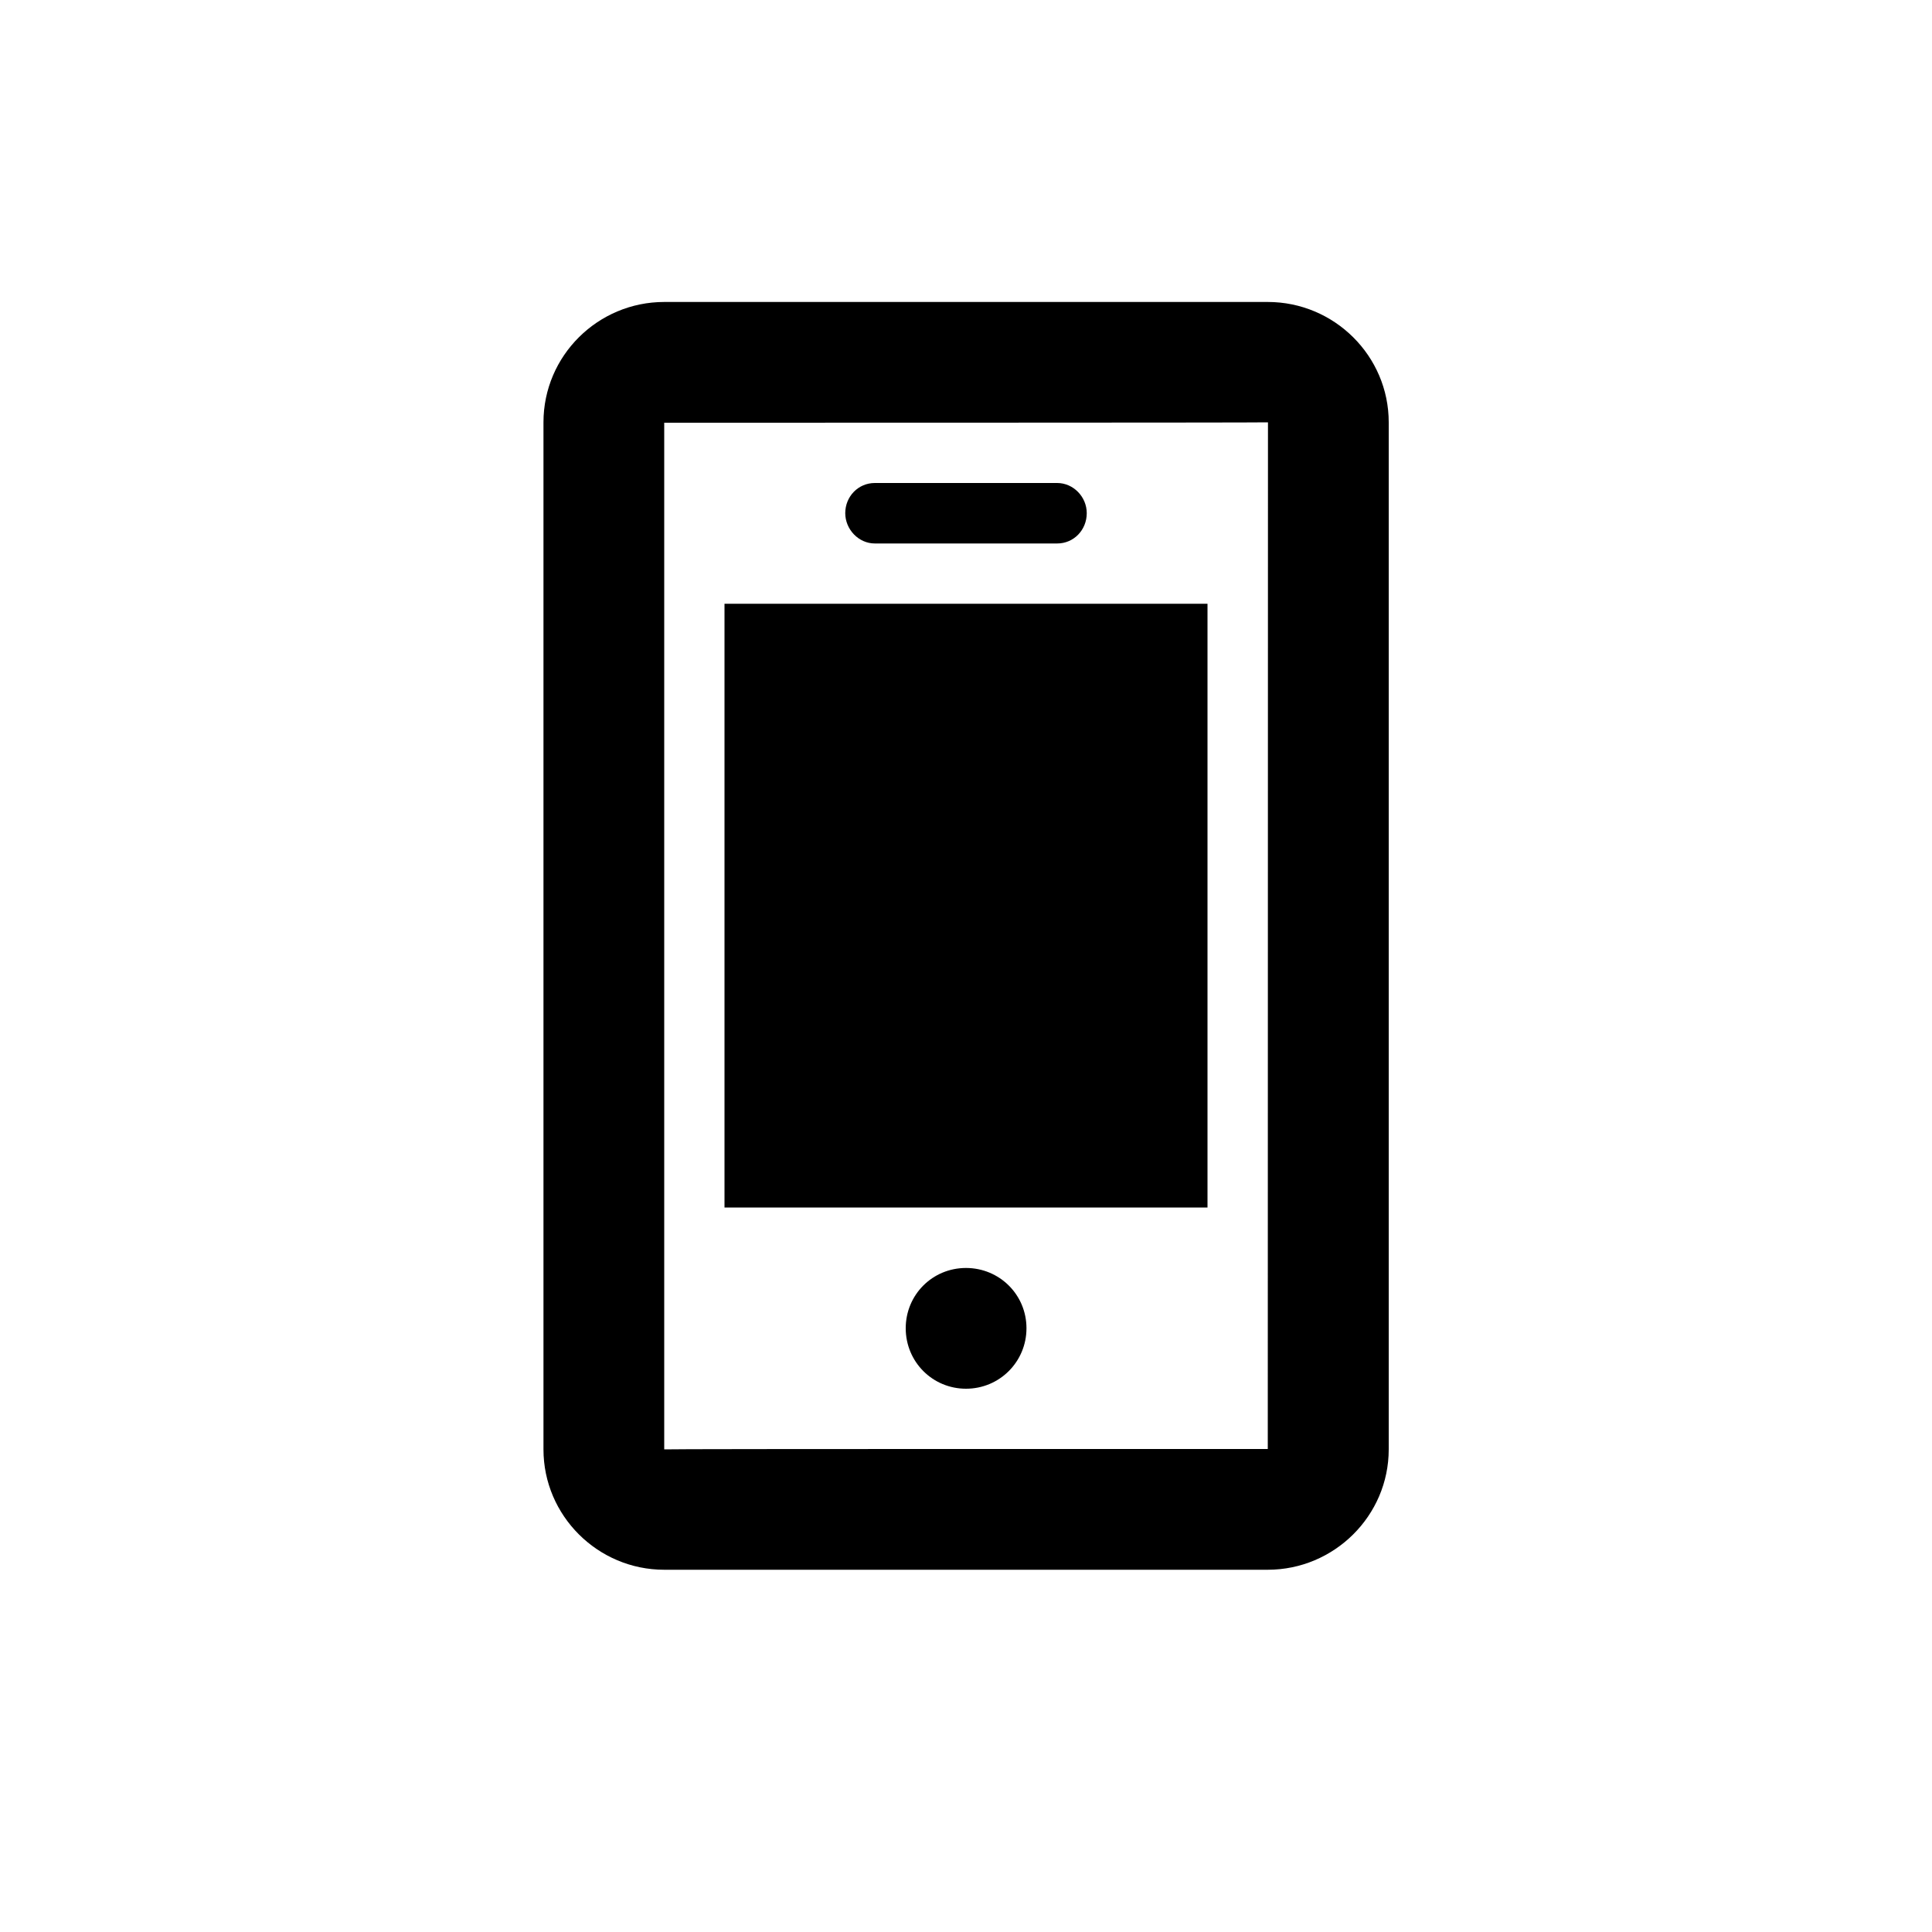 <svg width="32" height="32" viewBox="0 0 1000 1000"  xmlns="http://www.w3.org/2000/svg">

<path fill-rule="evenodd" clip-rule="evenodd"  d="M281.3 218.6C281.3 184.1 309.5 156.3 343.8 156.3L656.2 156.3C690.6 156.3 718.8 184.2 718.8 218.6L718.8 750.2C718.8 784.6 690.5 812.5 656.2 812.5L343.8 812.5C309.4 812.5 281.3 784.5 281.3 750.2L281.3 218.6ZM343.8 750.2C343.8 749.9 656.2 750 656.2 750 656.2 750 656.3 218.6 656.3 218.6 656.3 218.8 343.8 218.8 343.8 218.8 343.8 218.8 343.8 750.2 343.8 750.2ZM468.8 687.5C468.8 670.2 482.6 656.3 500 656.3 517.3 656.3 531.3 670.1 531.3 687.5 531.3 704.8 517.4 718.8 500 718.8 482.7 718.8 468.8 704.9 468.8 687.5ZM375 312.5L625 312.5 625 625 375 625 375 312.5ZM437.5 265.6C437.5 257 444.2 250 452.8 250L547.2 250C555.6 250 562.5 257.2 562.5 265.6 562.5 274.3 555.8 281.3 547.2 281.3L452.8 281.3C444.4 281.3 437.5 274 437.5 265.6Z" />
</svg>
